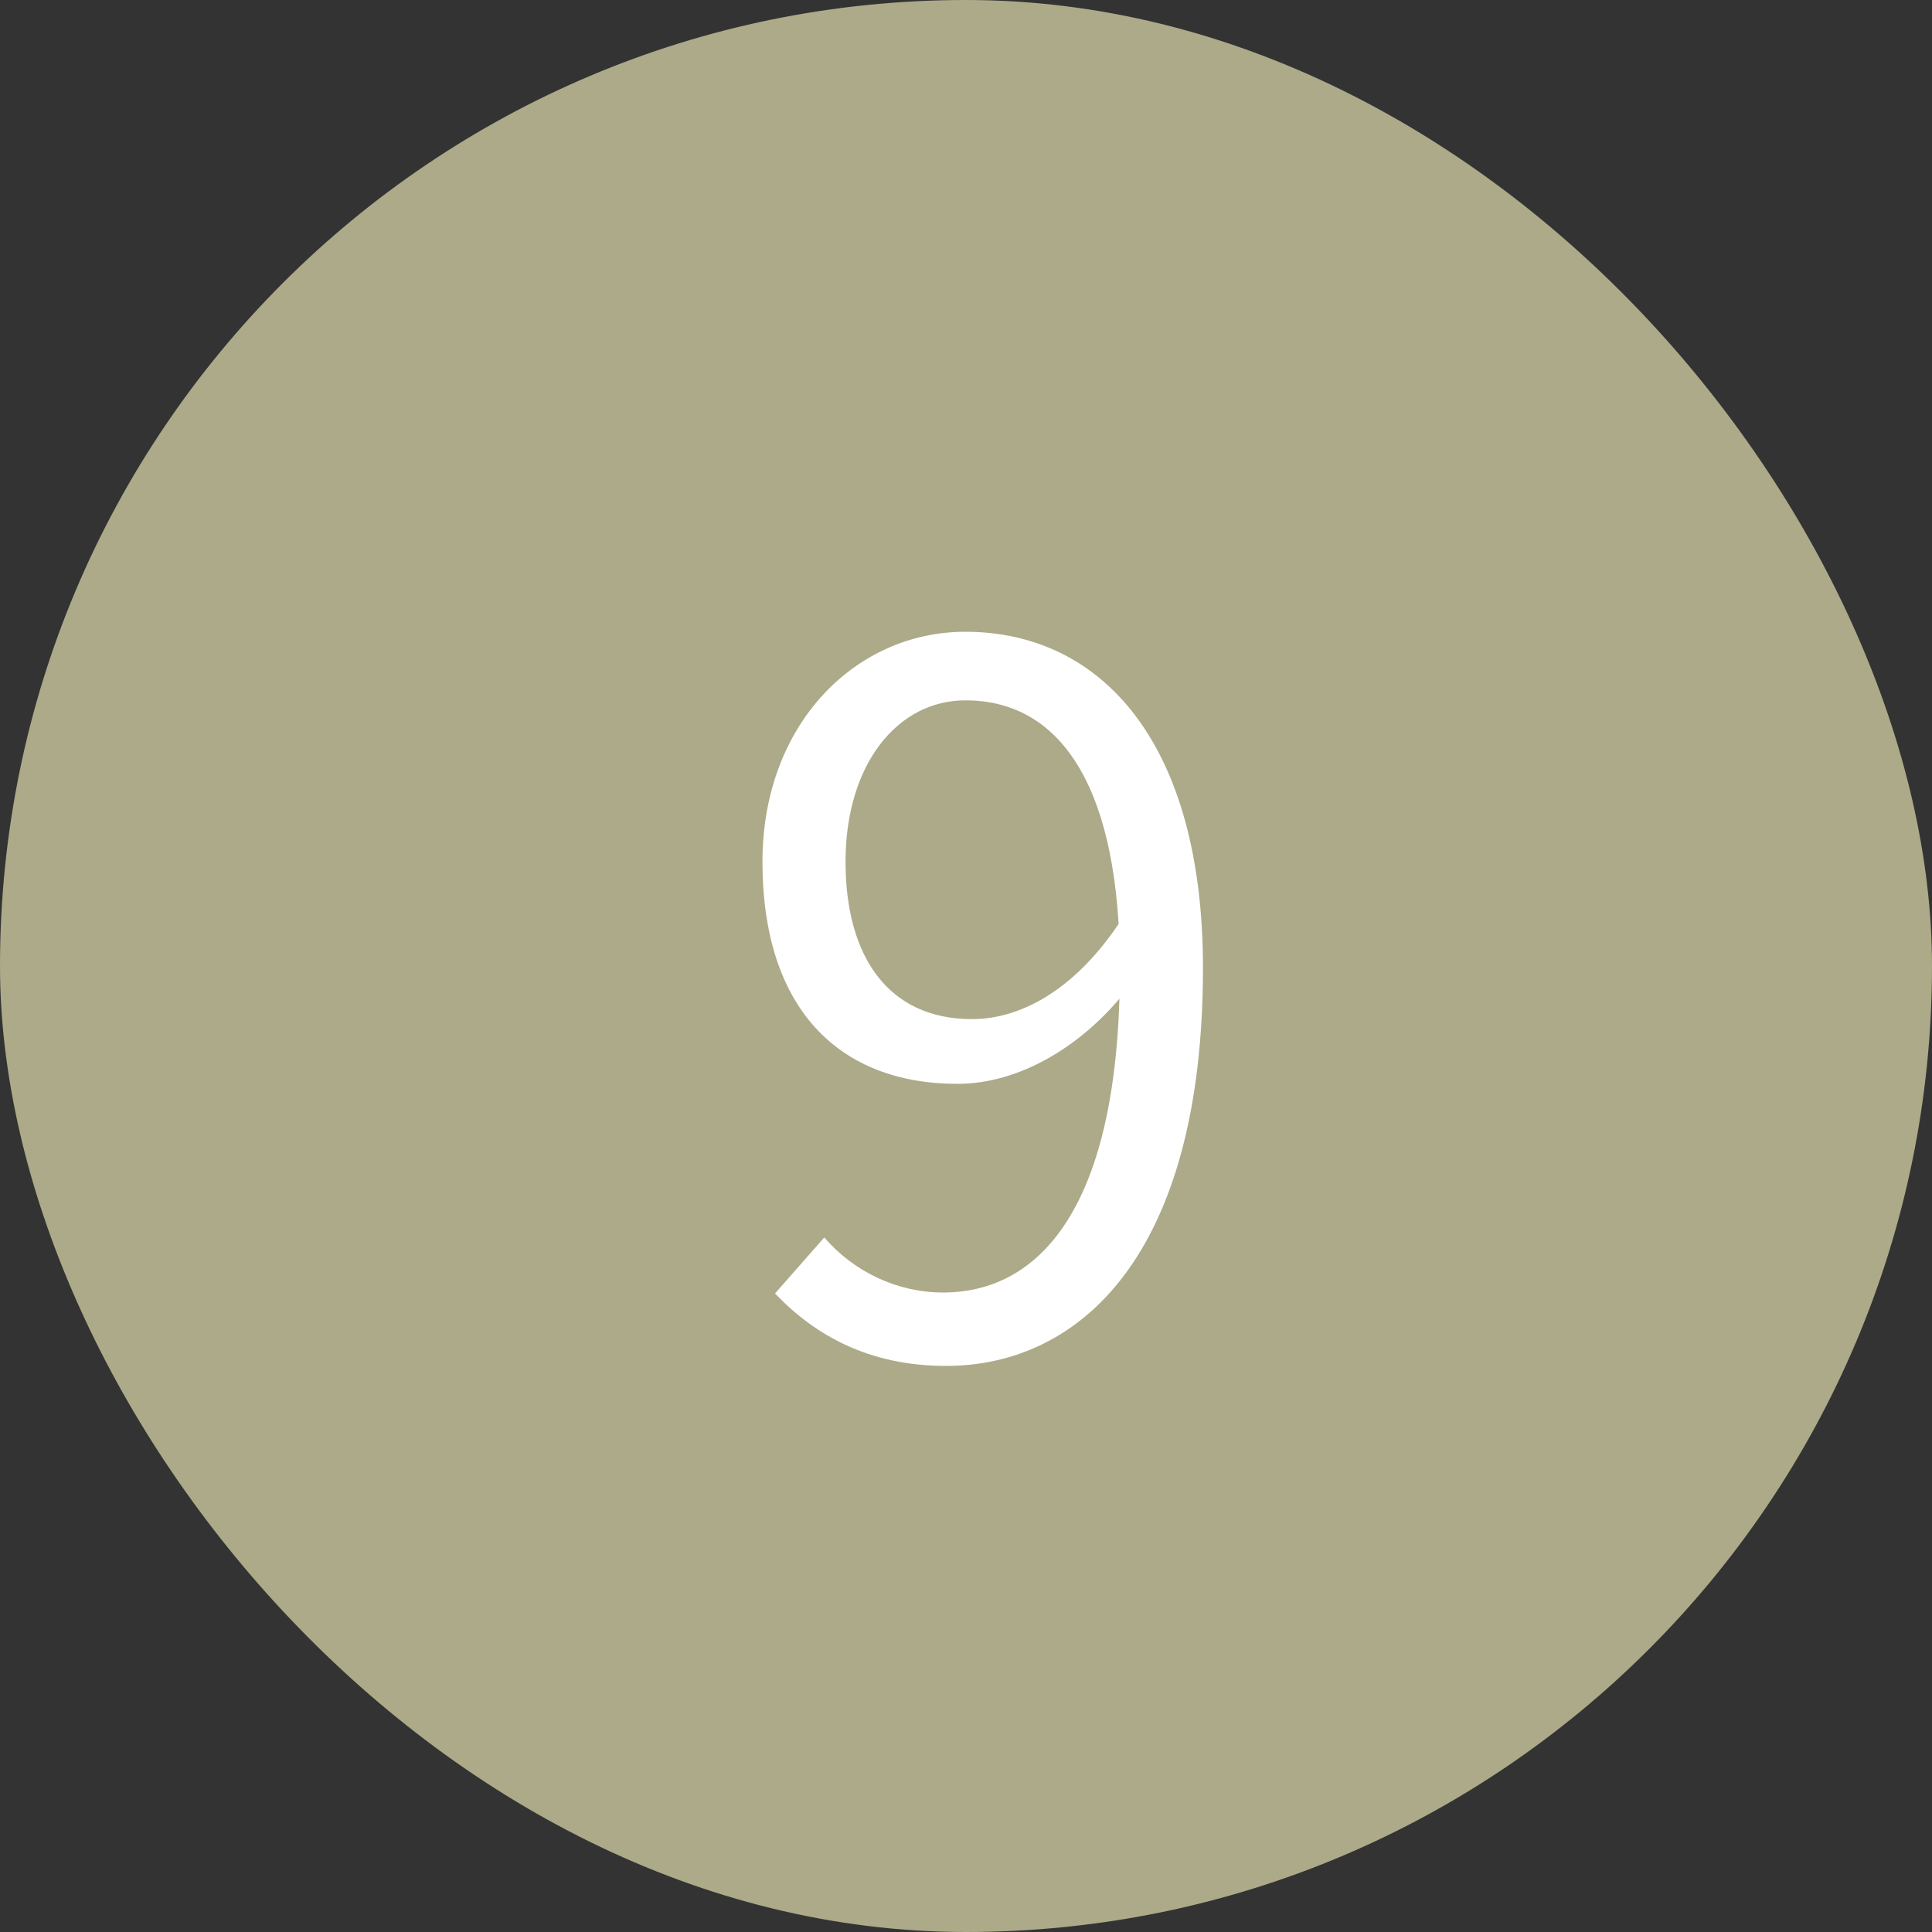 <svg width="20" height="20" viewBox="0 0 20 20" fill="none" xmlns="http://www.w3.org/2000/svg">
<rect x="0" y="0" width="20" height="20" fill="#333333" stroke="none"/>
<rect width="20" height="20" rx="10" fill="#ACAA88"/>
<path d="M9.793 14.14C11.173 14.14 12.453 13 12.453 10.02C12.453 7.69 11.403 6.54 9.993 6.54C8.853 6.54 7.893 7.5 7.893 8.92C7.893 10.44 8.683 11.22 9.913 11.22C10.543 11.22 11.193 10.84 11.653 10.26L11.603 9.53C11.123 10.26 10.553 10.55 10.063 10.55C9.193 10.55 8.753 9.9 8.753 8.92C8.753 7.91 9.293 7.25 9.993 7.25C11.023 7.25 11.593 8.22 11.593 10.02C11.593 12.53 10.743 13.38 9.763 13.38C9.293 13.38 8.843 13.17 8.533 12.81L8.023 13.39C8.433 13.82 8.993 14.14 9.793 14.14Z" fill="white"/>
</svg>
